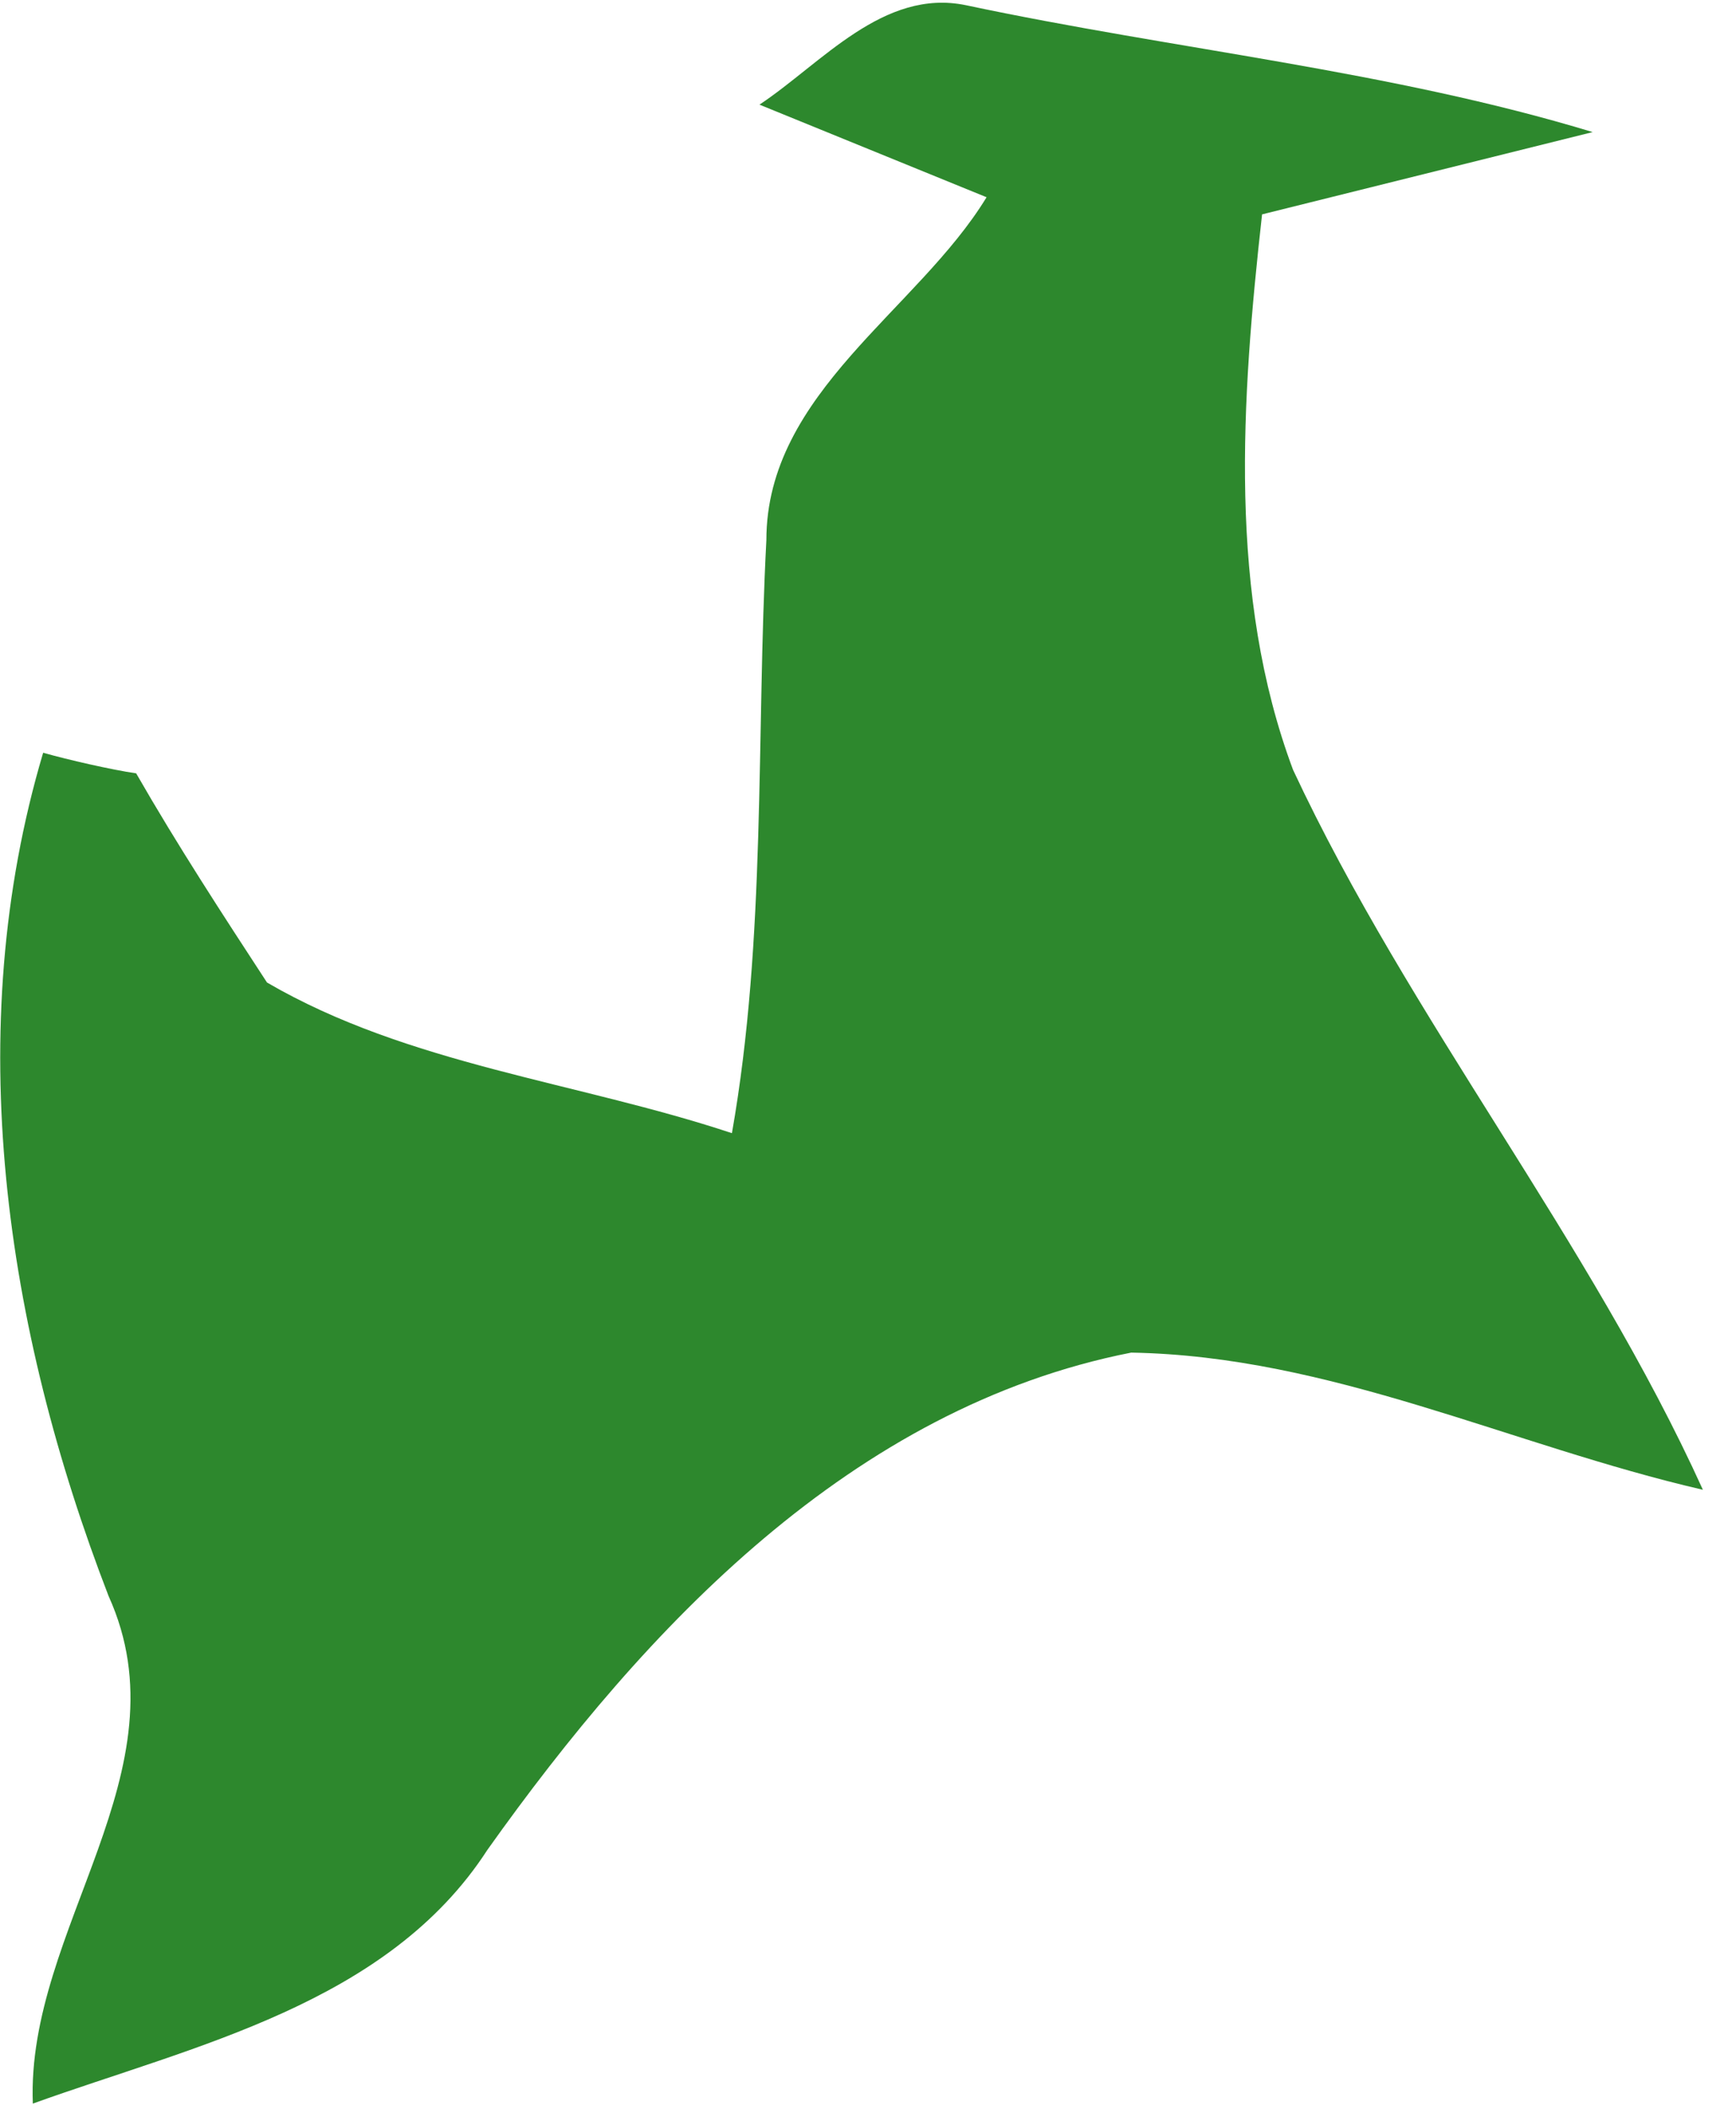 ﻿<?xml version="1.0" encoding="utf-8"?>
<svg version="1.1" xmlns:xlink="http://www.w3.org/1999/xlink" width="70px" height="85px" xmlns="http://www.w3.org/2000/svg">
  <g transform="matrix(1 0 0 1 -68 -350 )">
    <path d="M 38.948 0.21  C 35.615 -0.481  33.124 2.56  30.624 4.218  C 33.679 5.462  36.726 6.706  39.781 7.95  C 37.004 12.511  30.902 15.829  30.902 21.772  C 30.486 29.65  30.902 37.796  29.513 45.675  C 23.264 43.601  16.46 42.919  10.766 39.602  C 8.961 36.837  7.156 34.073  5.49 31.171  C 4.517 31.032  2.712 30.618  1.74 30.341  C -1.593 41.537  0.213 53.553  4.379 64.334  C 7.573 71.383  1.046 77.741  1.324 84.79  C 7.85 82.44  15.627 80.782  19.654 74.562  C 26.042 65.578  34.365 56.732  45.613 54.52  C 53.668 54.659  60.889 58.252  68.665 60.049  C 64.083 49.959  56.861 41.122  52.14 31.032  C 49.502 23.983  50.057 16.105  50.89 8.641  C 55.334 7.536  59.778 6.43  64.221 5.324  C 56.028 2.836  47.419 2.007  38.948 0.21  Z " fill-rule="nonzero" fill="#2d882d" stroke="none" transform="matrix(1 0 0 1 68 350 )" />
  </g>
</svg>